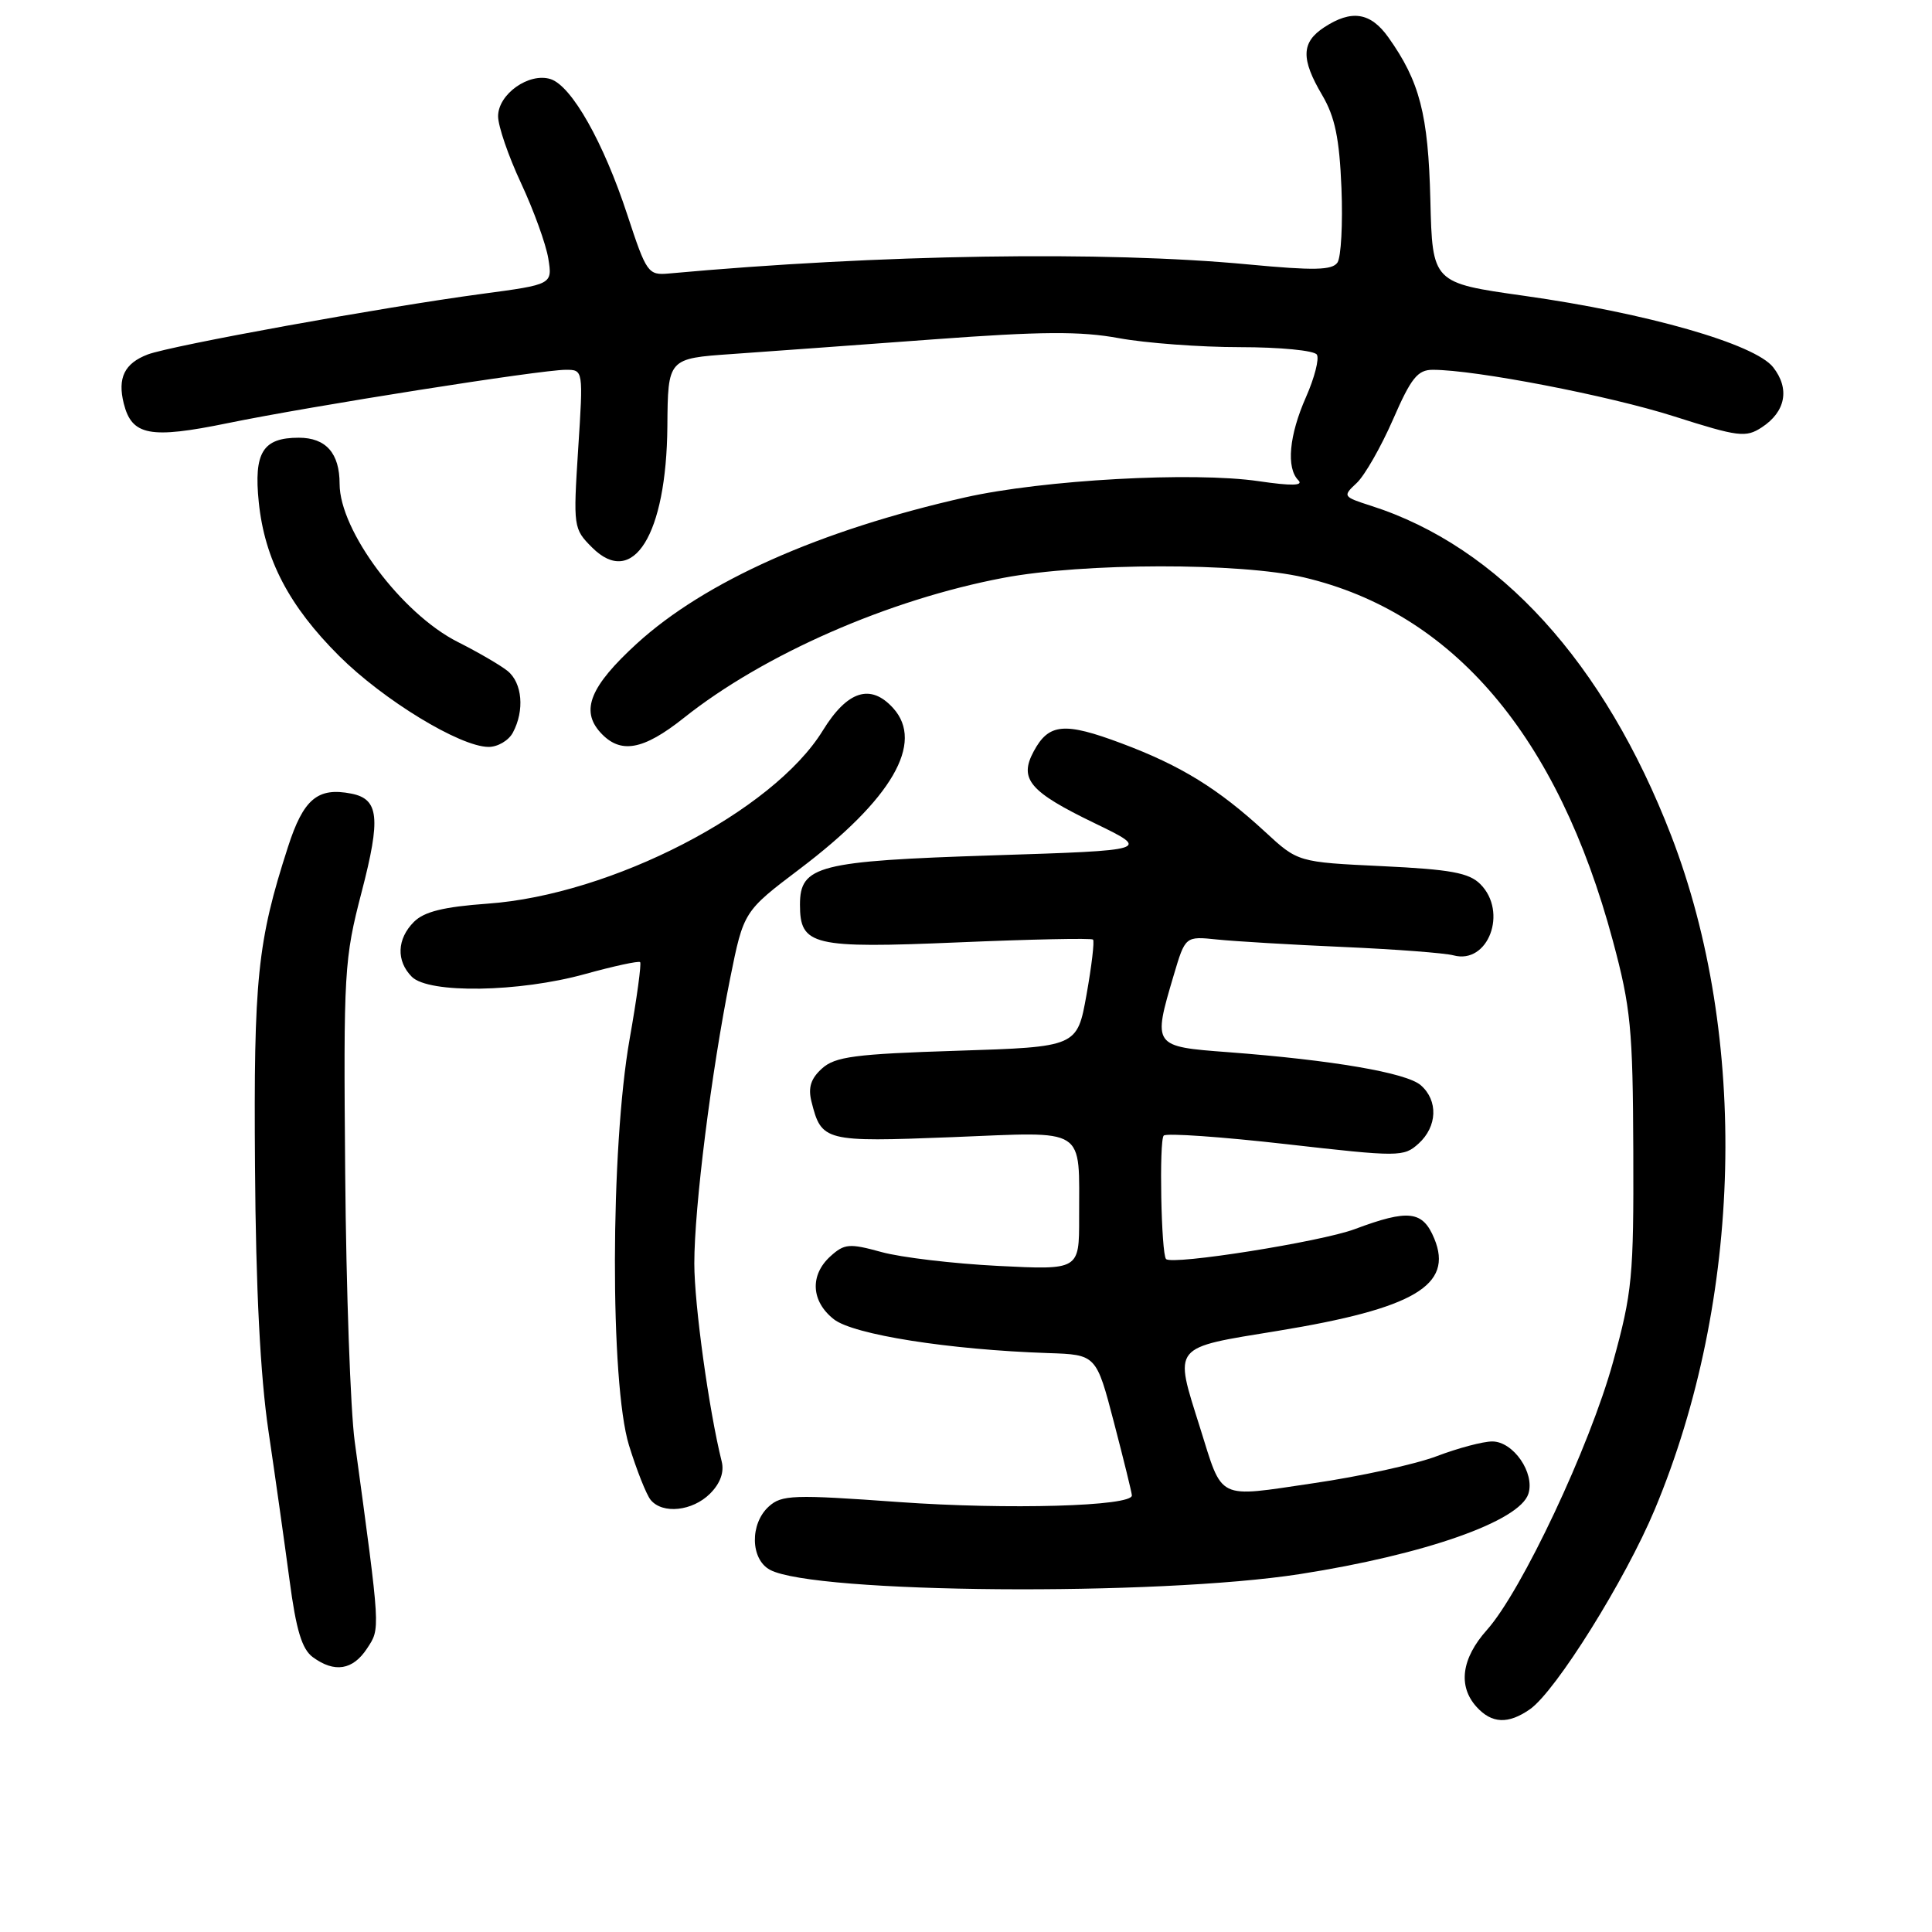 <?xml version="1.0" encoding="UTF-8" standalone="no"?>
<!DOCTYPE svg PUBLIC "-//W3C//DTD SVG 1.1//EN" "http://www.w3.org/Graphics/SVG/1.1/DTD/svg11.dtd" >
<svg xmlns="http://www.w3.org/2000/svg" xmlns:xlink="http://www.w3.org/1999/xlink" version="1.1" viewBox="0 0 256 256">
 <g >
 <path fill="currentColor"
d=" M 202.73 226.48 C 206.16 224.08 215.37 209.33 219.27 200.00 C 230.91 172.15 231.75 137.44 221.44 110.72 C 212.59 87.79 198.62 72.44 181.67 67.02 C 177.93 65.82 177.89 65.75 179.77 64.00 C 180.82 63.02 182.98 59.24 184.57 55.61 C 186.97 50.09 187.84 49.00 189.85 49.00 C 195.49 49.00 213.20 52.42 221.82 55.17 C 230.35 57.89 231.33 58.01 233.44 56.63 C 236.61 54.56 237.19 51.51 234.95 48.66 C 232.53 45.58 218.22 41.48 201.92 39.19 C 189.80 37.48 189.80 37.48 189.53 26.49 C 189.25 15.14 188.12 10.79 183.96 4.94 C 181.60 1.63 179.09 1.24 175.46 3.62 C 172.42 5.61 172.36 7.80 175.20 12.61 C 176.89 15.49 177.48 18.32 177.75 24.92 C 177.94 29.64 177.70 34.08 177.22 34.79 C 176.52 35.81 174.11 35.86 165.42 35.04 C 146.40 33.23 116.47 33.70 88.63 36.24 C 85.88 36.49 85.66 36.18 83.13 28.48 C 79.97 18.84 75.74 11.37 72.95 10.48 C 70.09 9.58 66.00 12.47 66.00 15.41 C 66.00 16.71 67.37 20.70 69.05 24.29 C 70.72 27.87 72.34 32.35 72.65 34.24 C 73.21 37.69 73.21 37.69 63.86 38.94 C 50.71 40.70 22.72 45.78 19.57 46.97 C 16.49 48.15 15.55 50.07 16.40 53.47 C 17.47 57.73 19.88 58.18 30.17 56.07 C 41.23 53.80 71.64 49.00 74.97 49.00 C 77.29 49.00 77.29 49.00 76.61 59.51 C 75.95 69.84 75.98 70.07 78.46 72.55 C 83.89 77.98 88.31 70.85 88.43 56.50 C 88.50 47.50 88.50 47.50 97.00 46.91 C 101.67 46.58 113.67 45.71 123.66 44.97 C 137.97 43.91 143.18 43.87 148.27 44.81 C 151.82 45.46 159.04 46.00 164.31 46.00 C 169.57 46.00 174.16 46.44 174.49 46.99 C 174.83 47.53 174.18 50.06 173.05 52.62 C 170.81 57.68 170.41 62.01 172.04 63.64 C 172.76 64.36 171.14 64.40 166.79 63.76 C 158.07 62.48 138.21 63.58 127.87 65.91 C 108.62 70.26 93.41 77.03 84.36 85.30 C 78.22 90.92 76.90 94.12 79.54 97.04 C 82.18 99.96 85.19 99.44 90.62 95.12 C 101.19 86.71 117.74 79.45 132.95 76.57 C 143.56 74.56 164.36 74.53 172.78 76.51 C 192.54 81.17 206.42 97.50 213.71 124.65 C 216.09 133.51 216.36 136.31 216.42 152.50 C 216.48 169.18 216.29 171.23 213.73 180.50 C 210.64 191.69 201.64 210.80 197.03 215.97 C 193.65 219.75 193.16 223.42 195.65 226.17 C 197.67 228.40 199.85 228.49 202.73 226.48 Z  M 48.63 218.44 C 50.41 215.72 50.45 216.36 47.00 191.00 C 46.44 186.88 45.87 170.90 45.74 155.50 C 45.51 128.66 45.60 127.11 47.93 118.15 C 50.47 108.38 50.21 105.88 46.56 105.16 C 42.09 104.28 40.20 105.87 38.15 112.25 C 34.11 124.76 33.60 129.67 33.79 154.60 C 33.90 170.73 34.49 182.31 35.57 189.60 C 36.46 195.60 37.71 204.48 38.36 209.34 C 39.24 216.01 40.01 218.53 41.46 219.59 C 44.33 221.69 46.75 221.30 48.63 218.44 Z  M 172.27 208.57 C 188.80 205.99 201.37 201.57 202.52 197.93 C 203.40 195.17 200.52 191.00 197.73 191.00 C 196.50 191.00 193.20 191.88 190.38 192.95 C 187.56 194.02 180.19 195.64 174.00 196.54 C 161.09 198.44 162.07 198.92 159.00 189.14 C 155.55 178.16 155.14 178.66 169.35 176.34 C 187.39 173.38 192.61 170.30 190.05 164.12 C 188.52 160.42 186.64 160.20 179.50 162.87 C 175.03 164.54 155.32 167.67 154.51 166.83 C 153.86 166.17 153.57 151.09 154.20 150.47 C 154.55 150.12 161.83 150.63 170.39 151.60 C 185.43 153.31 186.00 153.31 187.97 151.53 C 190.46 149.27 190.59 145.82 188.25 143.79 C 186.34 142.14 176.50 140.46 162.75 139.42 C 152.74 138.67 152.73 138.65 155.53 129.20 C 157.06 124.05 157.06 124.05 161.28 124.49 C 163.60 124.73 171.12 125.18 178.00 125.48 C 184.88 125.78 191.45 126.28 192.60 126.59 C 197.20 127.83 199.83 120.83 196.15 117.15 C 194.65 115.65 192.20 115.20 183.14 114.77 C 171.98 114.24 171.98 114.24 167.63 110.22 C 161.41 104.49 156.48 101.45 148.64 98.51 C 141.02 95.65 138.96 95.84 136.96 99.58 C 135.00 103.24 136.42 104.91 145.05 109.08 C 152.46 112.67 152.46 112.67 131.54 113.34 C 108.41 114.09 106.00 114.70 106.00 119.87 C 106.00 125.30 107.64 125.69 126.98 124.87 C 136.59 124.46 144.63 124.29 144.83 124.50 C 145.04 124.70 144.65 127.99 143.97 131.80 C 142.73 138.72 142.73 138.72 126.84 139.23 C 113.27 139.66 110.65 140.01 108.92 141.58 C 107.44 142.91 107.06 144.11 107.52 145.95 C 108.85 151.25 109.22 151.34 126.14 150.68 C 144.25 149.96 142.96 149.14 142.99 161.39 C 143.00 168.28 143.00 168.28 132.25 167.74 C 126.34 167.44 119.38 166.62 116.79 165.90 C 112.54 164.73 111.89 164.79 110.04 166.46 C 107.28 168.96 107.47 172.44 110.49 174.81 C 113.08 176.85 125.78 178.85 138.88 179.29 C 145.26 179.50 145.26 179.50 147.61 188.50 C 148.90 193.45 149.97 197.79 149.98 198.15 C 150.03 199.59 133.56 200.06 119.12 199.03 C 105.12 198.02 103.58 198.07 101.87 199.62 C 99.34 201.91 99.43 206.62 102.03 208.01 C 107.90 211.16 153.35 211.52 172.27 208.57 Z  M 94.09 197.91 C 95.44 196.56 95.98 195.07 95.63 193.66 C 93.94 186.88 92.00 172.88 92.00 167.42 C 92.00 159.95 94.25 142.07 96.75 129.63 C 98.54 120.76 98.54 120.76 105.98 115.13 C 118.18 105.90 122.52 98.44 118.35 93.83 C 115.36 90.53 112.28 91.51 109.02 96.81 C 102.43 107.52 81.02 118.58 64.60 119.74 C 58.78 120.16 56.20 120.80 54.85 122.15 C 52.59 124.41 52.48 127.33 54.57 129.43 C 56.82 131.68 68.78 131.49 77.51 129.07 C 81.34 128.01 84.63 127.30 84.82 127.49 C 85.01 127.68 84.39 132.26 83.43 137.67 C 80.87 152.15 80.82 183.30 83.34 191.50 C 84.36 194.80 85.65 198.06 86.22 198.75 C 87.79 200.66 91.76 200.24 94.09 197.91 Z  M 67.96 97.07 C 69.53 94.14 69.21 90.48 67.25 88.90 C 66.29 88.13 63.33 86.41 60.67 85.07 C 53.24 81.33 45.00 70.32 45.00 64.12 C 45.00 60.05 43.19 58.00 39.59 58.00 C 34.82 58.00 33.61 59.95 34.29 66.56 C 35.07 74.13 38.31 80.31 44.94 86.92 C 50.79 92.75 60.92 98.93 64.71 98.97 C 65.93 98.99 67.40 98.13 67.96 97.07 Z "/>
</g>
</svg>